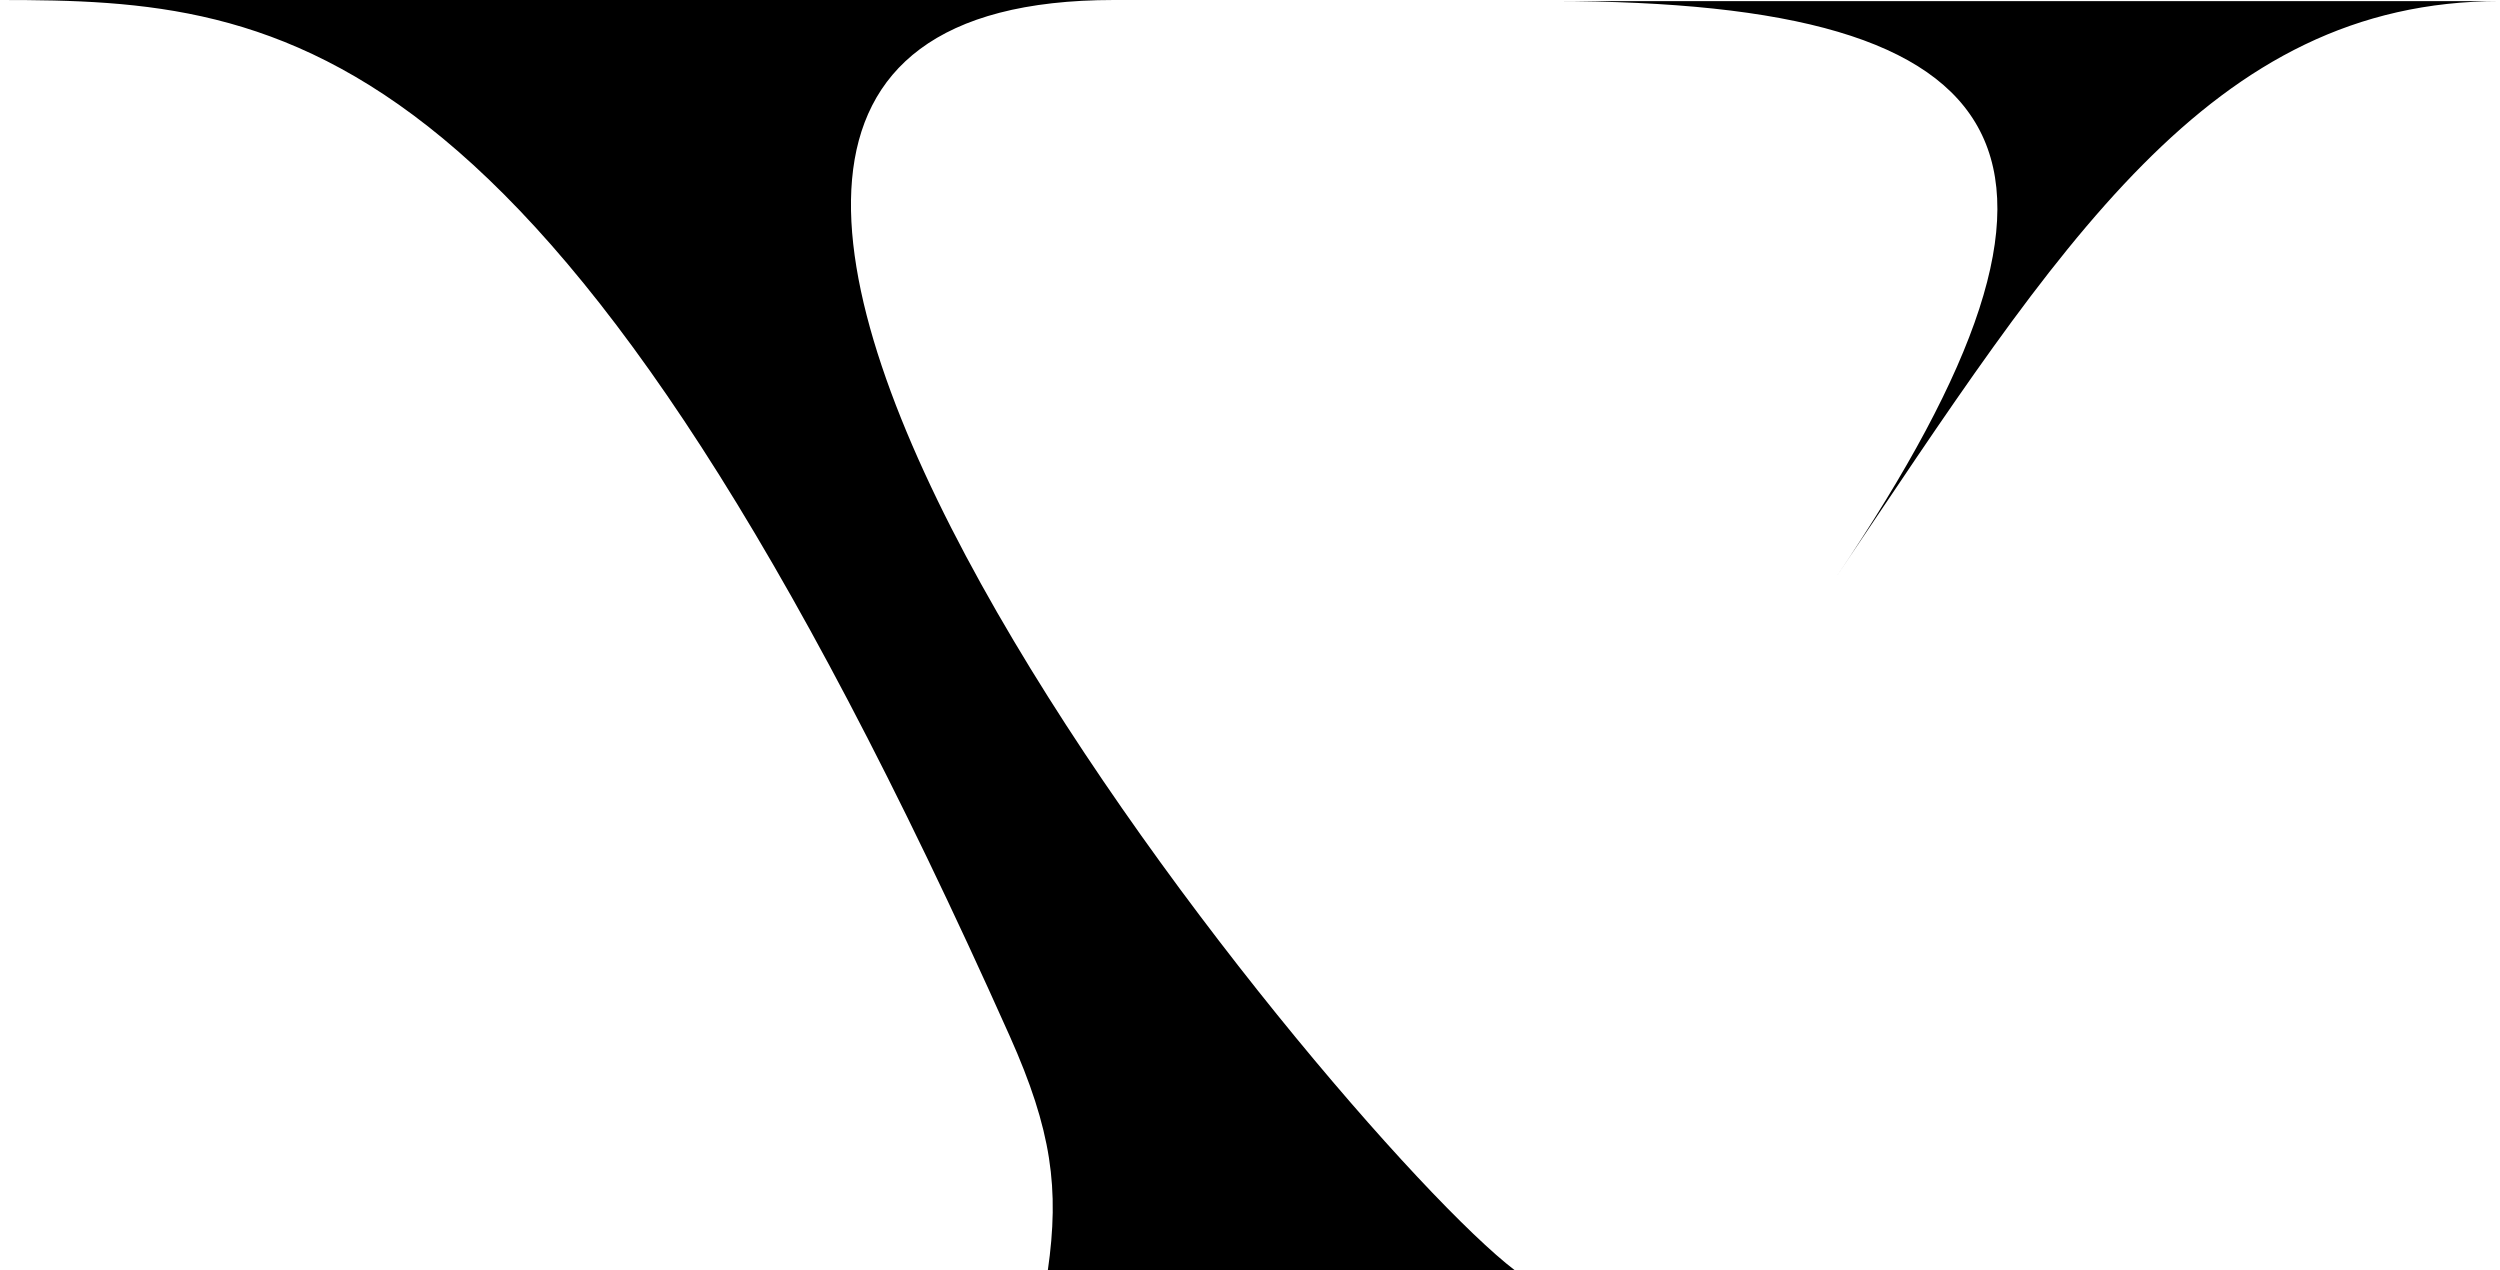 <svg xmlns="http://www.w3.org/2000/svg" width="525.084" height="266.824" viewBox="0 0 525.084 266.824"><path d="M233.961 0H0c60.399 0 117.098 5.088 212.093 217.646 8.83 19.759 10.44 32.055 7.983 49.178h98.119C280.476 238.127 84.967 0 233.961 0zm92.104.233h199.019c-61.094 0-92.568 51.374-139.312 120.799C445.477 32.632 426.197.233 326.065.233z"/></svg>
